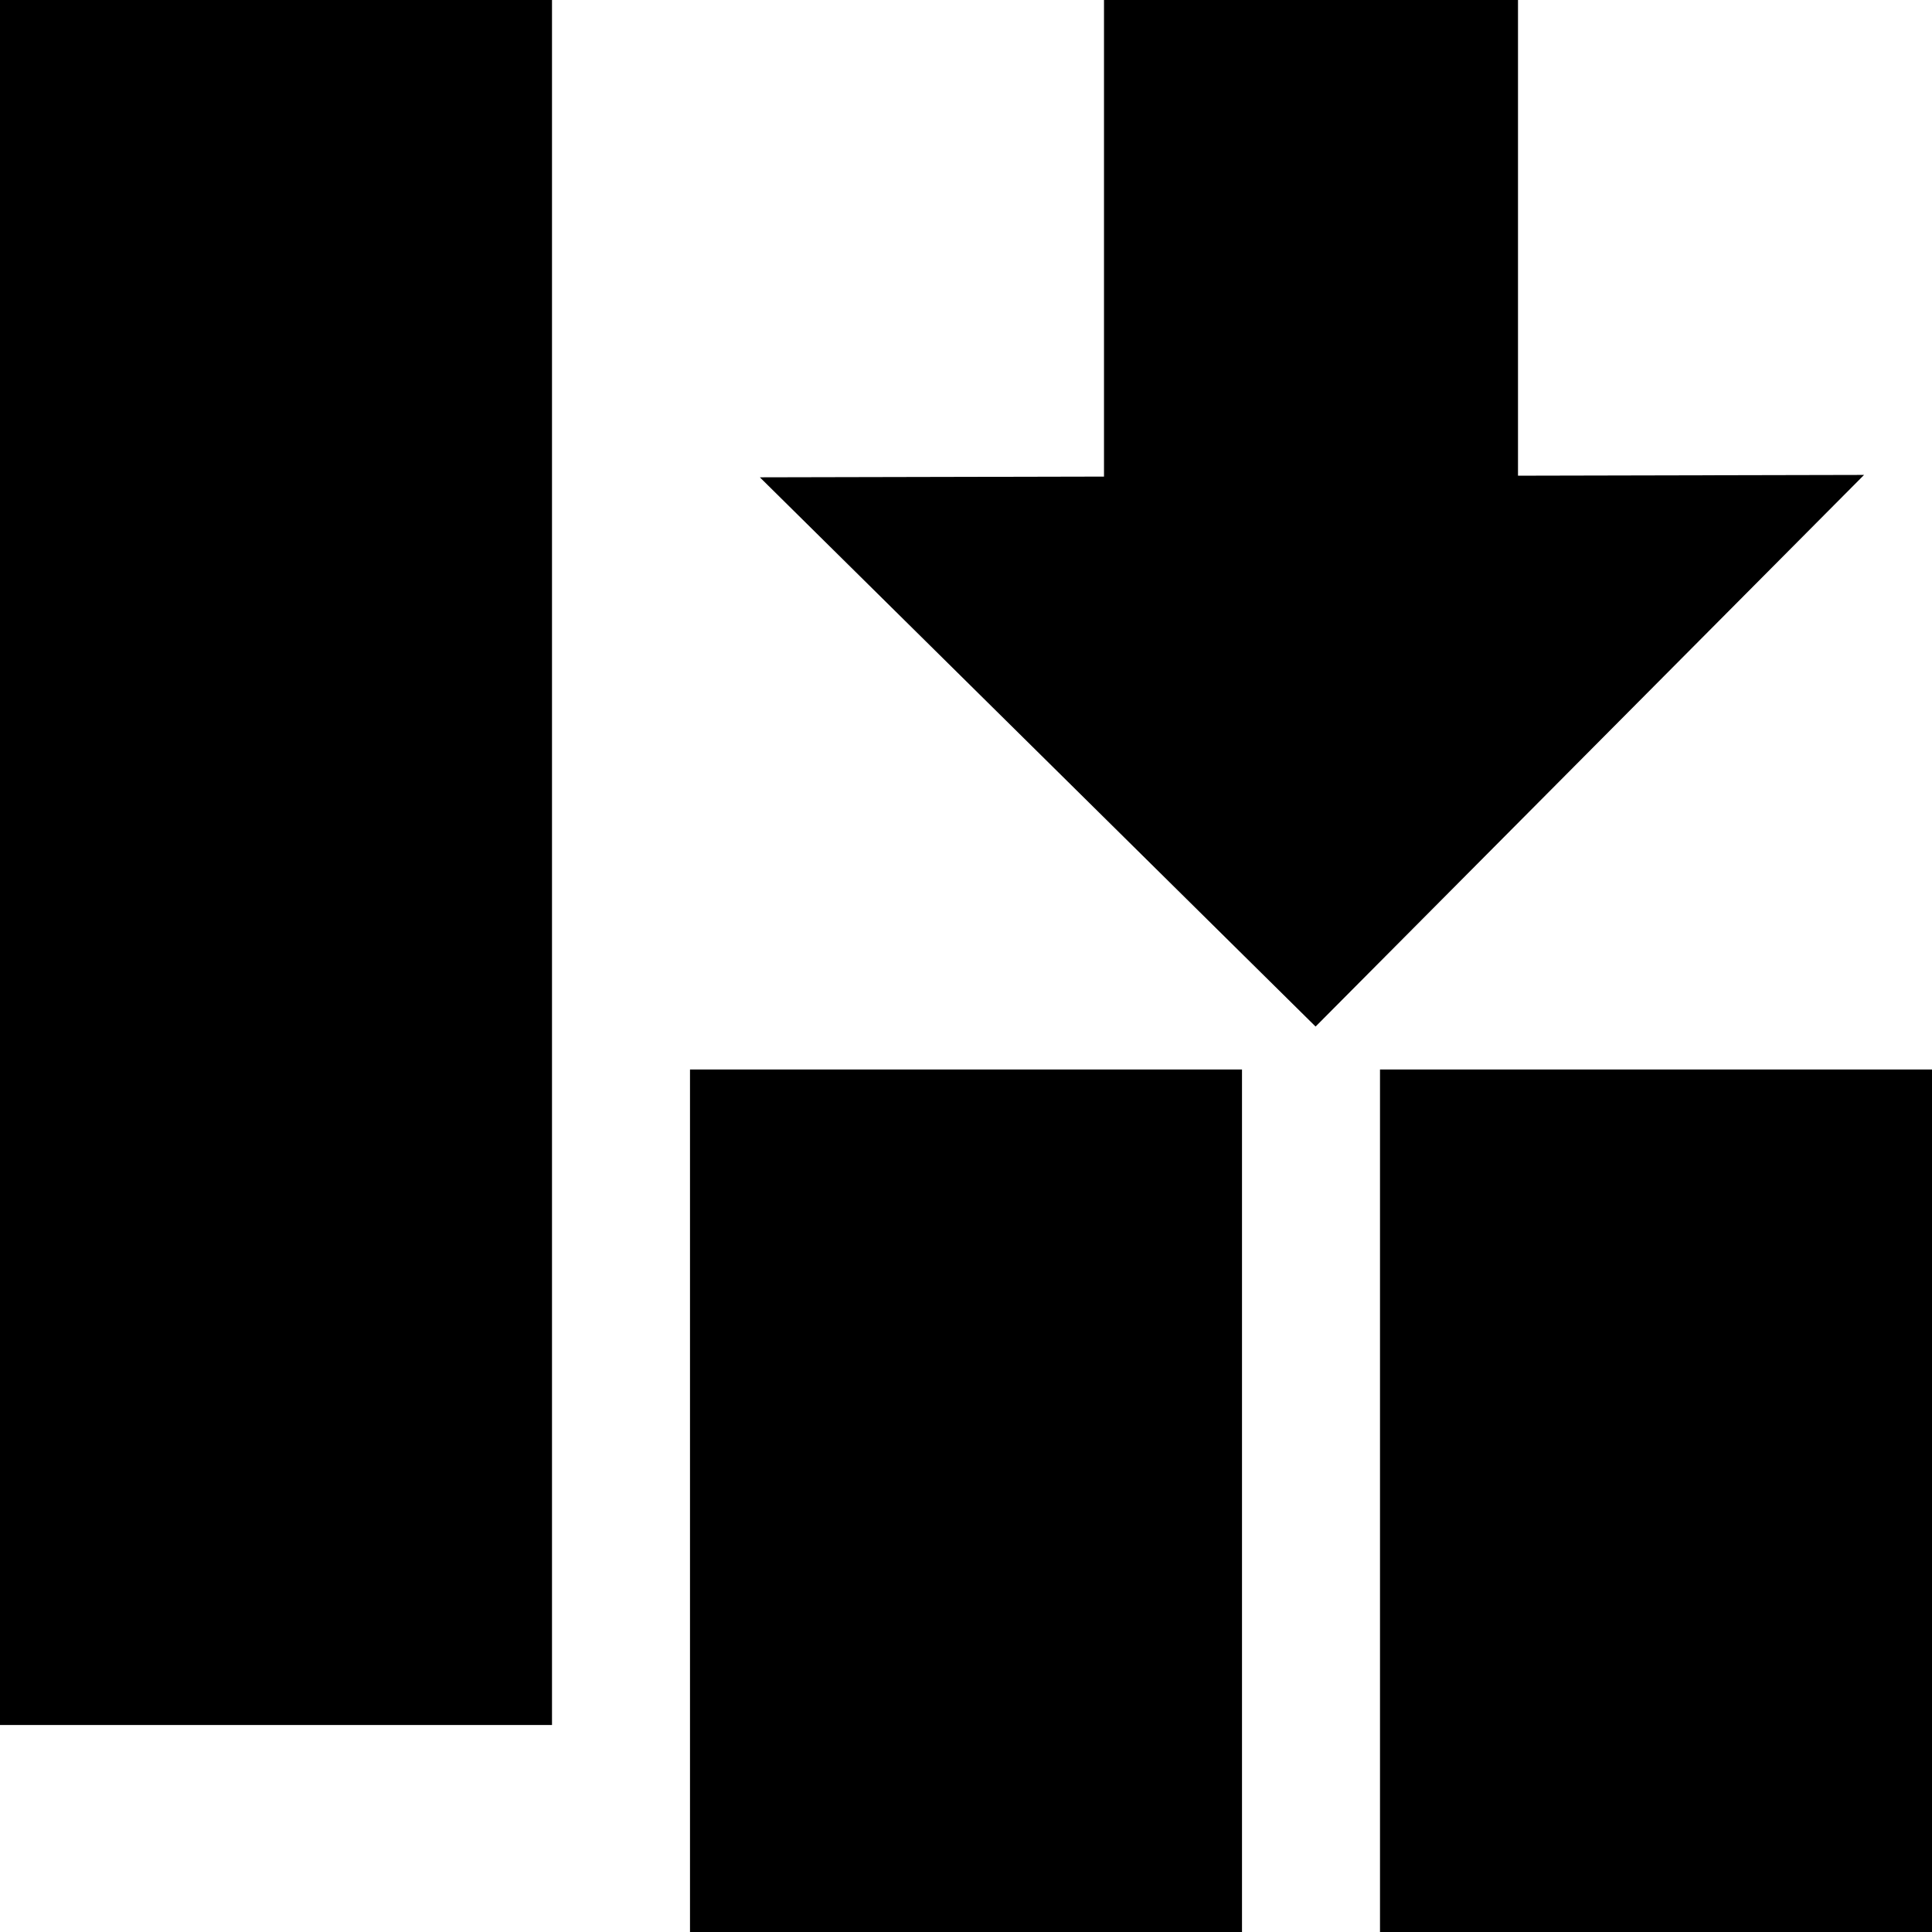 <?xml version="1.0" encoding="UTF-8" standalone="no"?>
<svg
   xmlns:dc="http://purl.org/dc/elements/1.1/"
   xmlns:cc="http://creativecommons.org/ns#"
   xmlns:rdf="http://www.w3.org/1999/02/22-rdf-syntax-ns#"
   xmlns:svg="http://www.w3.org/2000/svg"
   xmlns="http://www.w3.org/2000/svg"
   xmlns:sodipodi="http://sodipodi.sourceforge.net/DTD/sodipodi-0.dtd"
   xmlns:inkscape="http://www.inkscape.org/namespaces/inkscape"
   width="28mm"
   height="28mm"
   viewBox="0 0 28 28"
   version="1.1"
   id="svg8"
   inkscape:version="1.0.1 (3bc2e813f5, 2020-09-07)"
   sodipodi:docname="ShiftDataDown.svg">
  <defs
     id="defs2" />
  <sodipodi:namedview
     id="base"
     pagecolor="#ffffff"
     bordercolor="#666666"
     borderopacity="1.0"
     inkscape:pageopacity="0.0"
     inkscape:pageshadow="2"
     inkscape:zoom="7.9195959"
     inkscape:cx="98.710398"
     inkscape:cy="39.45737"
     inkscape:document-units="mm"
     inkscape:current-layer="layer1"
     inkscape:document-rotation="0"
     showgrid="false"
     fit-margin-top="0"
     fit-margin-left="0"
     fit-margin-right="0"
     fit-margin-bottom="0"
     inkscape:window-width="3200"
     inkscape:window-height="1711"
     inkscape:window-x="3191"
     inkscape:window-y="6"
     inkscape:window-maximized="1" />
  <g
     inkscape:label="Ebene 1"
     inkscape:groupmode="layer"
     id="layer1"
     transform="translate(-60,-5.481)">
    <rect
       style="fill:#000000;fill-opacity:1;stroke-width:0.46"
       id="rect833"
       width="8"
       height="25"
       x="60"
       y="5.481" />
    <rect
       style="fill:#000000;fill-opacity:1;stroke-width:0.325"
       id="rect833-6"
       width="8"
       height="12.5"
       x="70"
       y="20.981" />
    <rect
       style="fill:#000000;fill-opacity:1;stroke-width:0.325"
       id="rect833-6-3"
       width="8"
       height="12.5"
       x="80"
       y="20.981" />
    <rect
       style="fill:#000000;fill-opacity:1;stroke-width:0.263"
       id="rect833-6-6"
       width="6"
       height="10.922"
       x="76"
       y="5.481" />
    <path
       sodipodi:type="star"
       style="fill:#000000;fill-opacity:1;stroke-width:0.435"
       id="path884"
       sodipodi:sides="3"
       sodipodi:cx="65.673363"
       sodipodi:cy="-13.559896"
       sodipodi:r1="7.5128708"
       sodipodi:r2="3.7564354"
       sodipodi:arg1="0.51992615"
       sodipodi:arg2="1.5671237"
       inkscape:flatsided="true"
       inkscape:rounded="0"
       inkscape:randomized="0"
       d="m 72.193,-9.827 -13.013,0.048 6.465,-11.293 z"
       inkscape:transform-center-x="0.016963003"
       inkscape:transform-center-y="1.3220476"
       transform="matrix(0.615,0.613,-1.065,0.354,24.202,-20.417)" />
  </g>
</svg>

